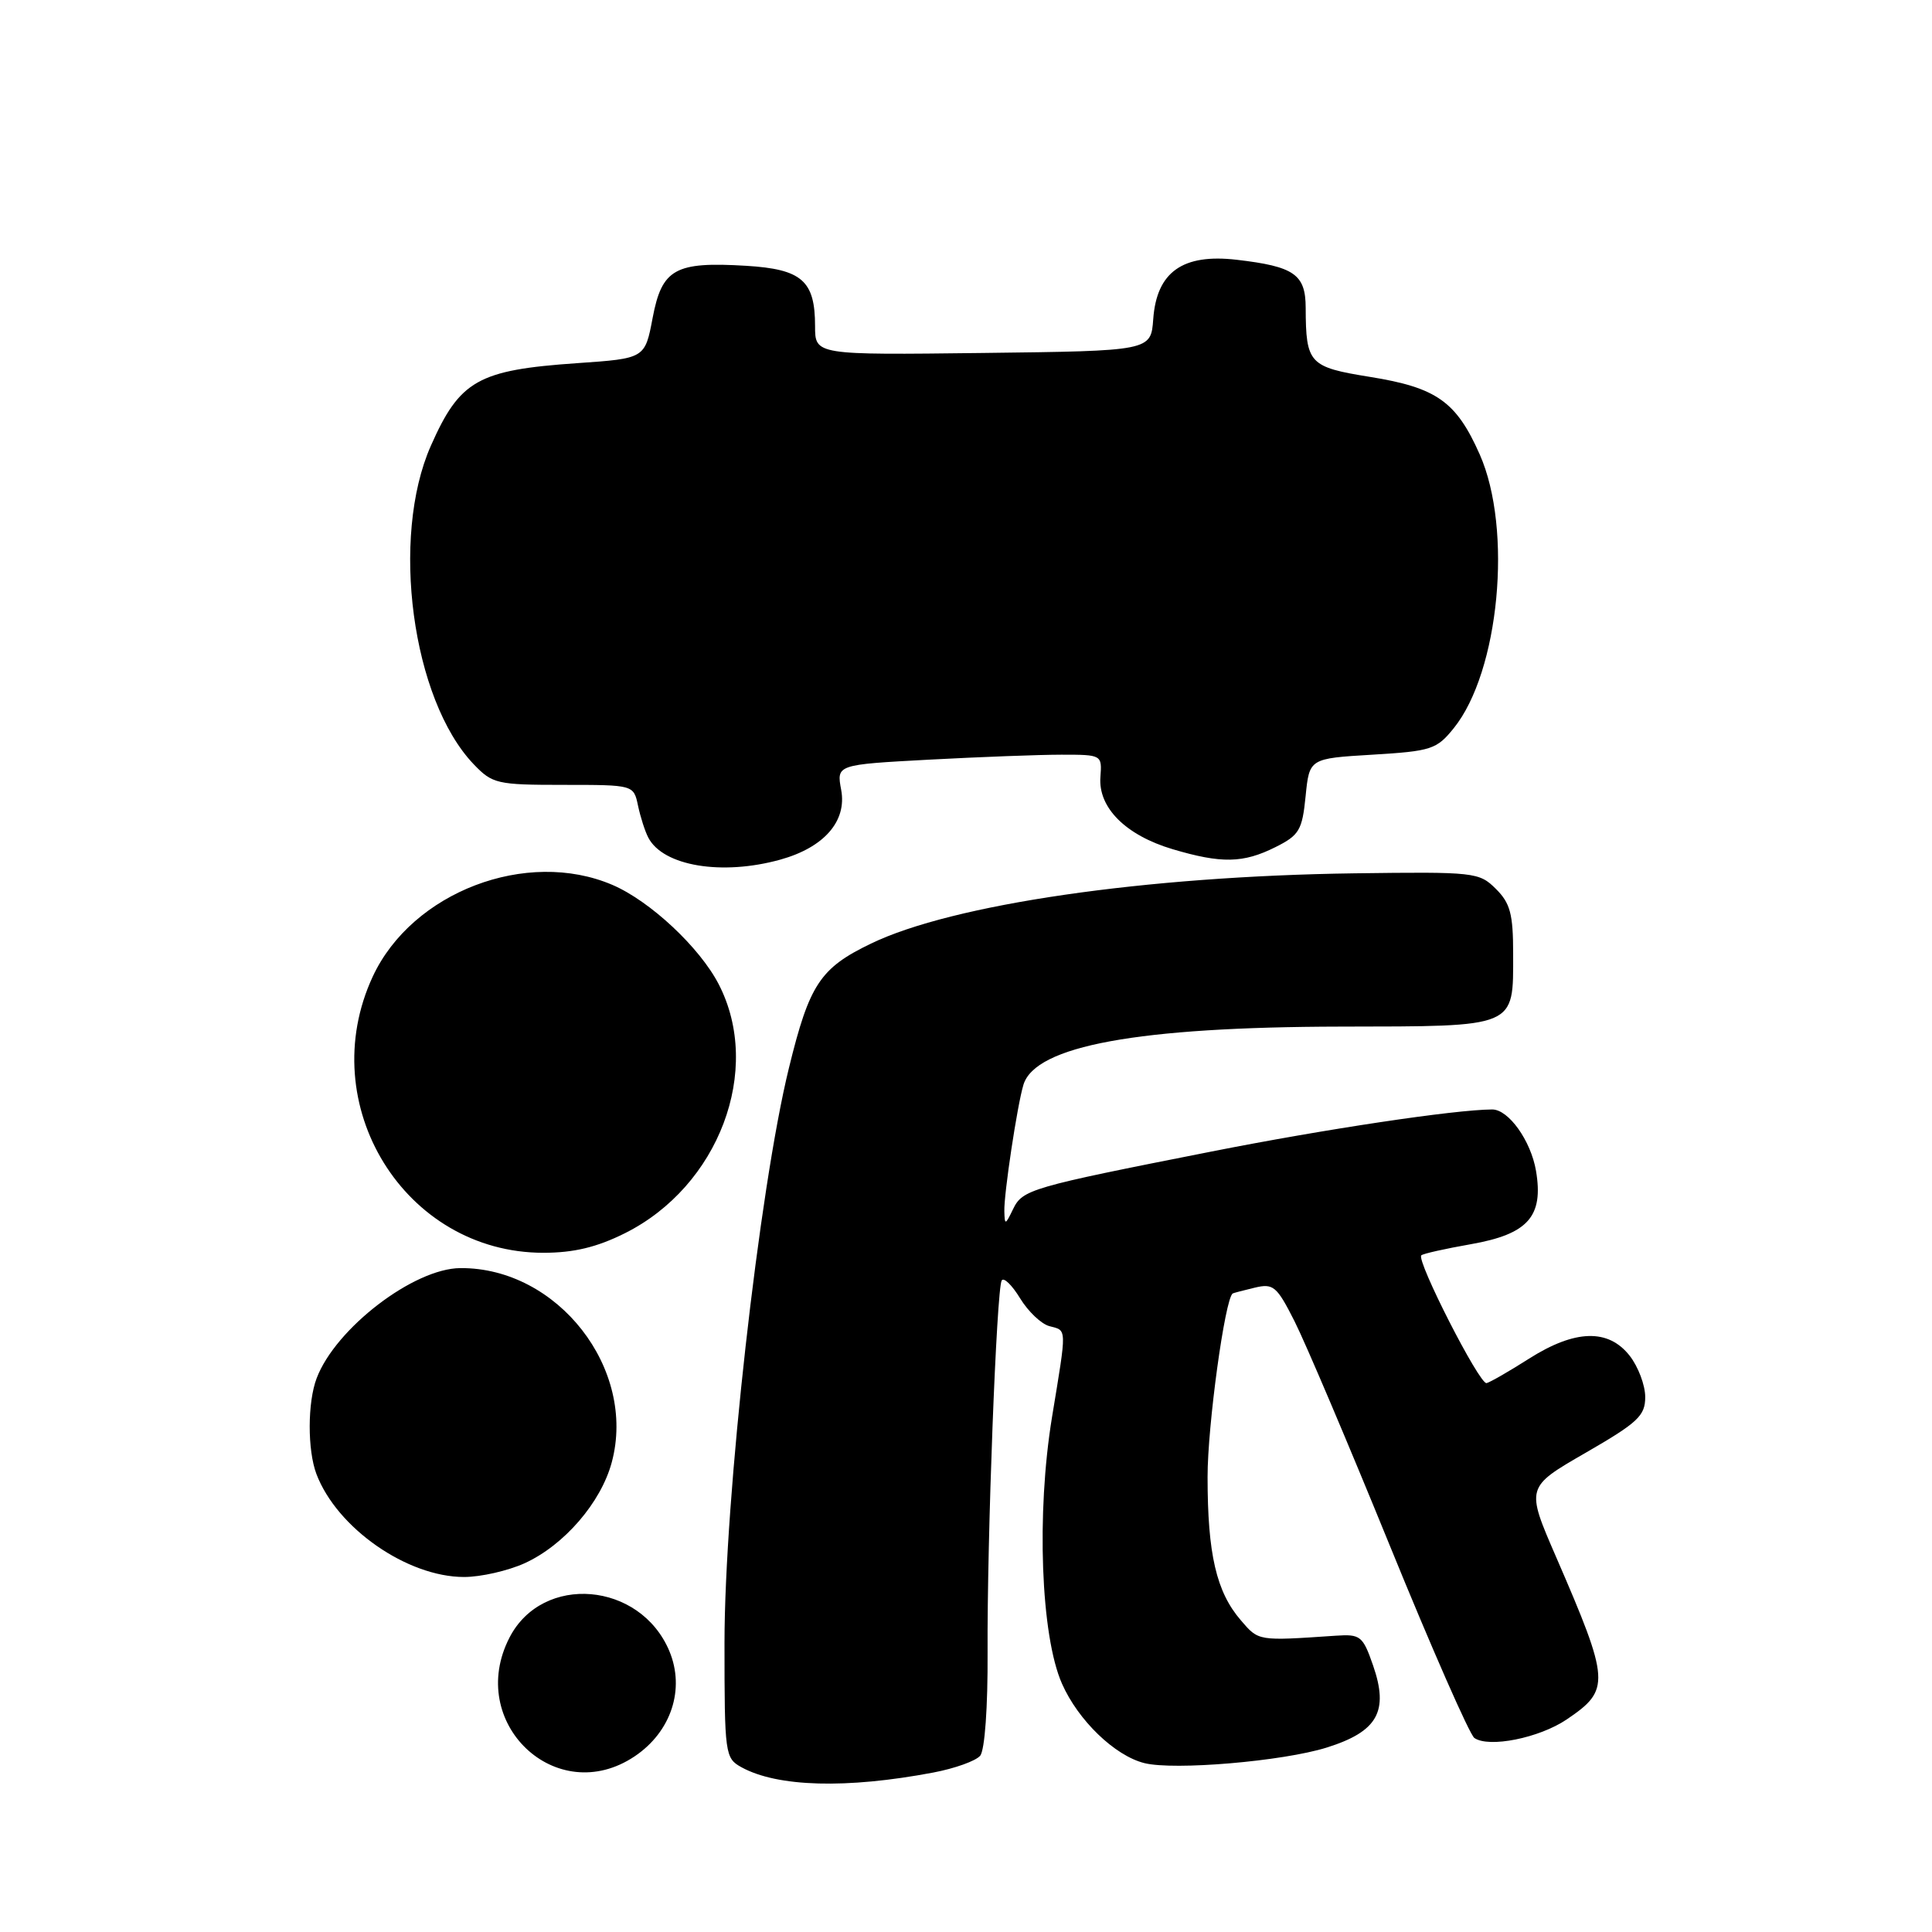 <?xml version="1.0" encoding="UTF-8" standalone="no"?>
<!DOCTYPE svg PUBLIC "-//W3C//DTD SVG 1.1//EN" "http://www.w3.org/Graphics/SVG/1.1/DTD/svg11.dtd" >
<svg xmlns="http://www.w3.org/2000/svg" xmlns:xlink="http://www.w3.org/1999/xlink" version="1.1" viewBox="0 0 256 256">
 <g >
 <path fill="currentColor"
d=" M 123.67 234.87 C 126.52 234.33 129.31 233.33 129.88 232.64 C 130.49 231.91 130.90 226.17 130.86 218.94 C 130.78 204.05 132.05 170.84 132.73 169.67 C 133.00 169.21 134.09 170.27 135.16 172.02 C 136.23 173.78 137.98 175.44 139.05 175.72 C 141.40 176.34 141.38 175.72 139.40 187.76 C 137.31 200.51 137.91 216.76 140.72 223.10 C 142.87 227.97 147.72 232.64 151.63 233.62 C 155.57 234.61 170.00 233.38 175.80 231.56 C 182.55 229.44 184.05 226.77 181.94 220.68 C 180.58 216.76 180.26 216.52 176.99 216.74 C 166.64 217.44 166.80 217.47 164.42 214.70 C 161.17 210.93 160.01 205.92 160.01 195.71 C 160.00 188.95 162.31 172.09 163.34 171.39 C 163.43 171.33 164.73 170.99 166.23 170.63 C 168.72 170.03 169.17 170.40 171.53 175.07 C 172.95 177.87 178.64 191.26 184.17 204.83 C 189.70 218.40 194.74 229.86 195.36 230.29 C 197.29 231.63 203.94 230.30 207.59 227.84 C 213.42 223.90 213.36 222.84 206.18 206.28 C 202.18 197.07 202.18 197.07 210.09 192.51 C 217.04 188.50 218.00 187.60 218.00 185.11 C 218.00 183.55 217.07 181.08 215.93 179.63 C 213.10 176.04 208.71 176.16 202.62 180.02 C 200.00 181.69 197.46 183.15 196.98 183.27 C 196.06 183.51 187.65 167.02 188.33 166.34 C 188.54 166.12 191.50 165.46 194.91 164.86 C 202.47 163.53 204.55 161.19 203.53 155.15 C 202.85 151.14 199.88 146.99 197.71 147.01 C 192.71 147.04 175.57 149.61 160.50 152.59 C 136.43 157.34 135.49 157.61 134.22 160.25 C 133.21 162.34 133.13 162.36 133.08 160.50 C 133.01 158.25 134.79 146.43 135.61 143.74 C 137.17 138.58 150.78 136.08 177.63 136.03 C 201.13 135.99 200.50 136.26 200.50 126.37 C 200.50 121.12 200.12 119.67 198.21 117.78 C 195.99 115.57 195.40 115.51 179.46 115.72 C 151.73 116.10 126.22 119.81 115.41 125.03 C 108.67 128.28 107.25 130.42 104.54 141.50 C 100.59 157.59 96.00 198.57 96.00 217.71 C 96.00 232.46 96.07 232.97 98.25 234.17 C 103.02 236.79 112.16 237.05 123.67 234.87 Z  M 84.10 232.72 C 88.94 229.47 90.80 223.81 88.69 218.77 C 84.83 209.58 71.91 208.48 67.52 216.97 C 61.68 228.26 73.72 239.69 84.10 232.72 Z  M 69.51 207.14 C 74.74 204.76 79.63 199.10 81.06 193.77 C 84.39 181.40 73.91 167.94 61.00 168.03 C 54.83 168.07 44.47 176.00 41.96 182.62 C 40.74 185.82 40.73 192.15 41.93 195.32 C 44.65 202.48 53.95 208.96 61.50 208.96 C 63.70 208.96 67.30 208.14 69.51 207.14 Z  M 82.78 163.42 C 95.25 157.21 101.08 141.76 95.24 130.43 C 92.72 125.54 86.14 119.39 81.14 117.25 C 69.80 112.40 54.61 118.20 49.40 129.38 C 41.50 146.36 53.62 166.00 72.00 166.00 C 76.02 166.00 79.07 165.27 82.78 163.42 Z  M 103.38 113.91 C 109.19 112.30 112.24 108.81 111.46 104.66 C 110.84 101.32 110.84 101.32 123.08 100.66 C 129.81 100.30 137.73 100.00 140.67 100.00 C 146.00 100.00 146.03 100.02 145.81 102.96 C 145.50 107.02 149.16 110.67 155.37 112.52 C 161.85 114.44 164.72 114.39 169.00 112.25 C 172.16 110.67 172.55 110.01 173.00 105.50 C 173.50 100.50 173.50 100.50 181.85 100.00 C 189.65 99.53 190.36 99.30 192.62 96.50 C 198.67 89.02 200.46 70.13 196.07 60.21 C 192.96 53.20 190.36 51.36 181.53 49.94 C 173.46 48.64 173.04 48.19 173.01 40.79 C 173.00 36.35 171.50 35.31 163.86 34.42 C 156.71 33.59 153.26 36.04 152.81 42.28 C 152.50 46.50 152.50 46.50 130.25 46.77 C 108.00 47.04 108.00 47.04 108.00 43.21 C 108.00 37.20 106.26 35.67 98.87 35.22 C 89.45 34.65 87.71 35.62 86.48 42.11 C 85.46 47.50 85.46 47.50 76.48 48.12 C 63.33 49.03 60.93 50.39 57.09 59.07 C 51.71 71.23 54.59 92.69 62.75 101.25 C 65.25 103.86 65.83 104.00 74.67 104.00 C 83.96 104.00 83.96 104.00 84.54 106.75 C 84.86 108.26 85.47 110.17 85.91 111.00 C 87.88 114.76 95.66 116.05 103.38 113.91 Z "/>
</g>
</svg>